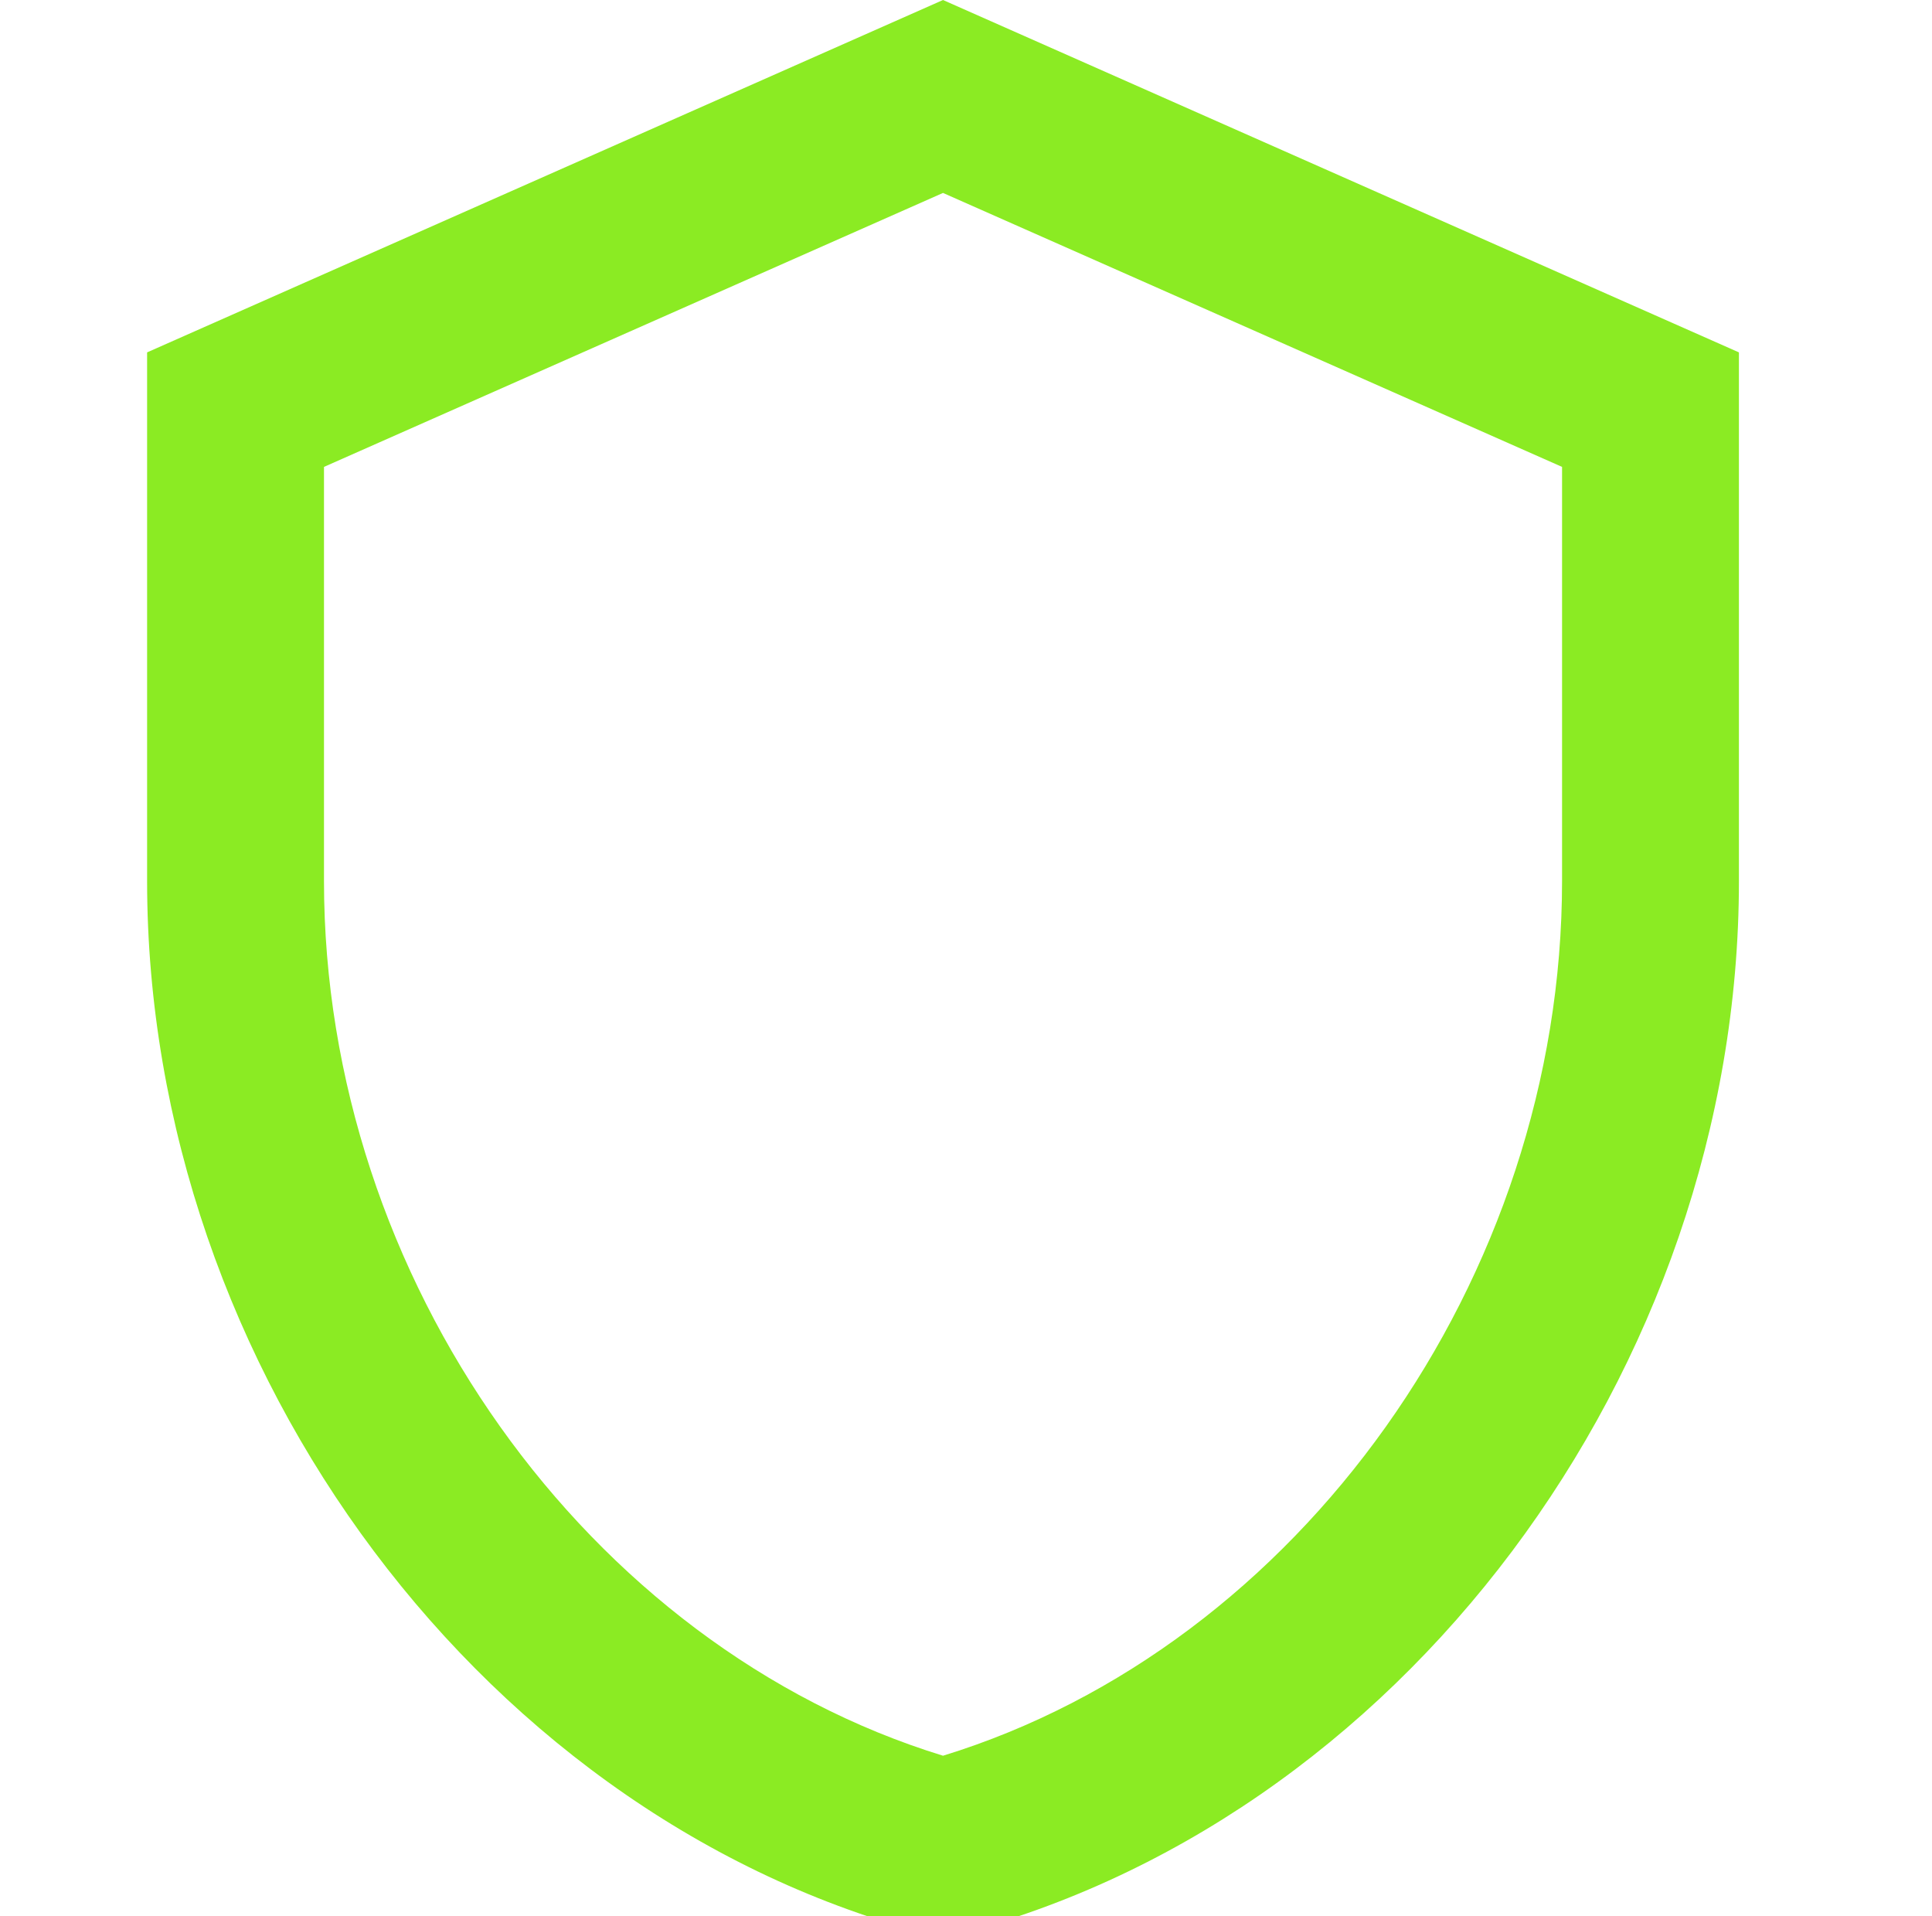 <svg width="121" height="120" viewBox="0 0 121 120" fill="none" xmlns="http://www.w3.org/2000/svg">
<g clip-path="url(#clip0_605_247)">
<path d="M59.06 12.082L97.831 29.238V55.167C97.831 80.102 81.326 103.107 59.06 109.947C36.795 103.107 20.291 80.102 20.291 55.167V29.238L59.06 12.082ZM59.06 0L9.213 22.067V55.167C9.213 85.784 30.482 114.416 59.06 121.367C87.64 114.416 108.908 85.784 108.908 55.167V22.067L59.06 0Z" fill="#8BEB23"/>
</g>
<defs>
<clipPath id="clip0_605_247">
<rect width="120" height="120" fill="white" transform="translate(0.544)"/>
</clipPath>
</defs>
</svg>
